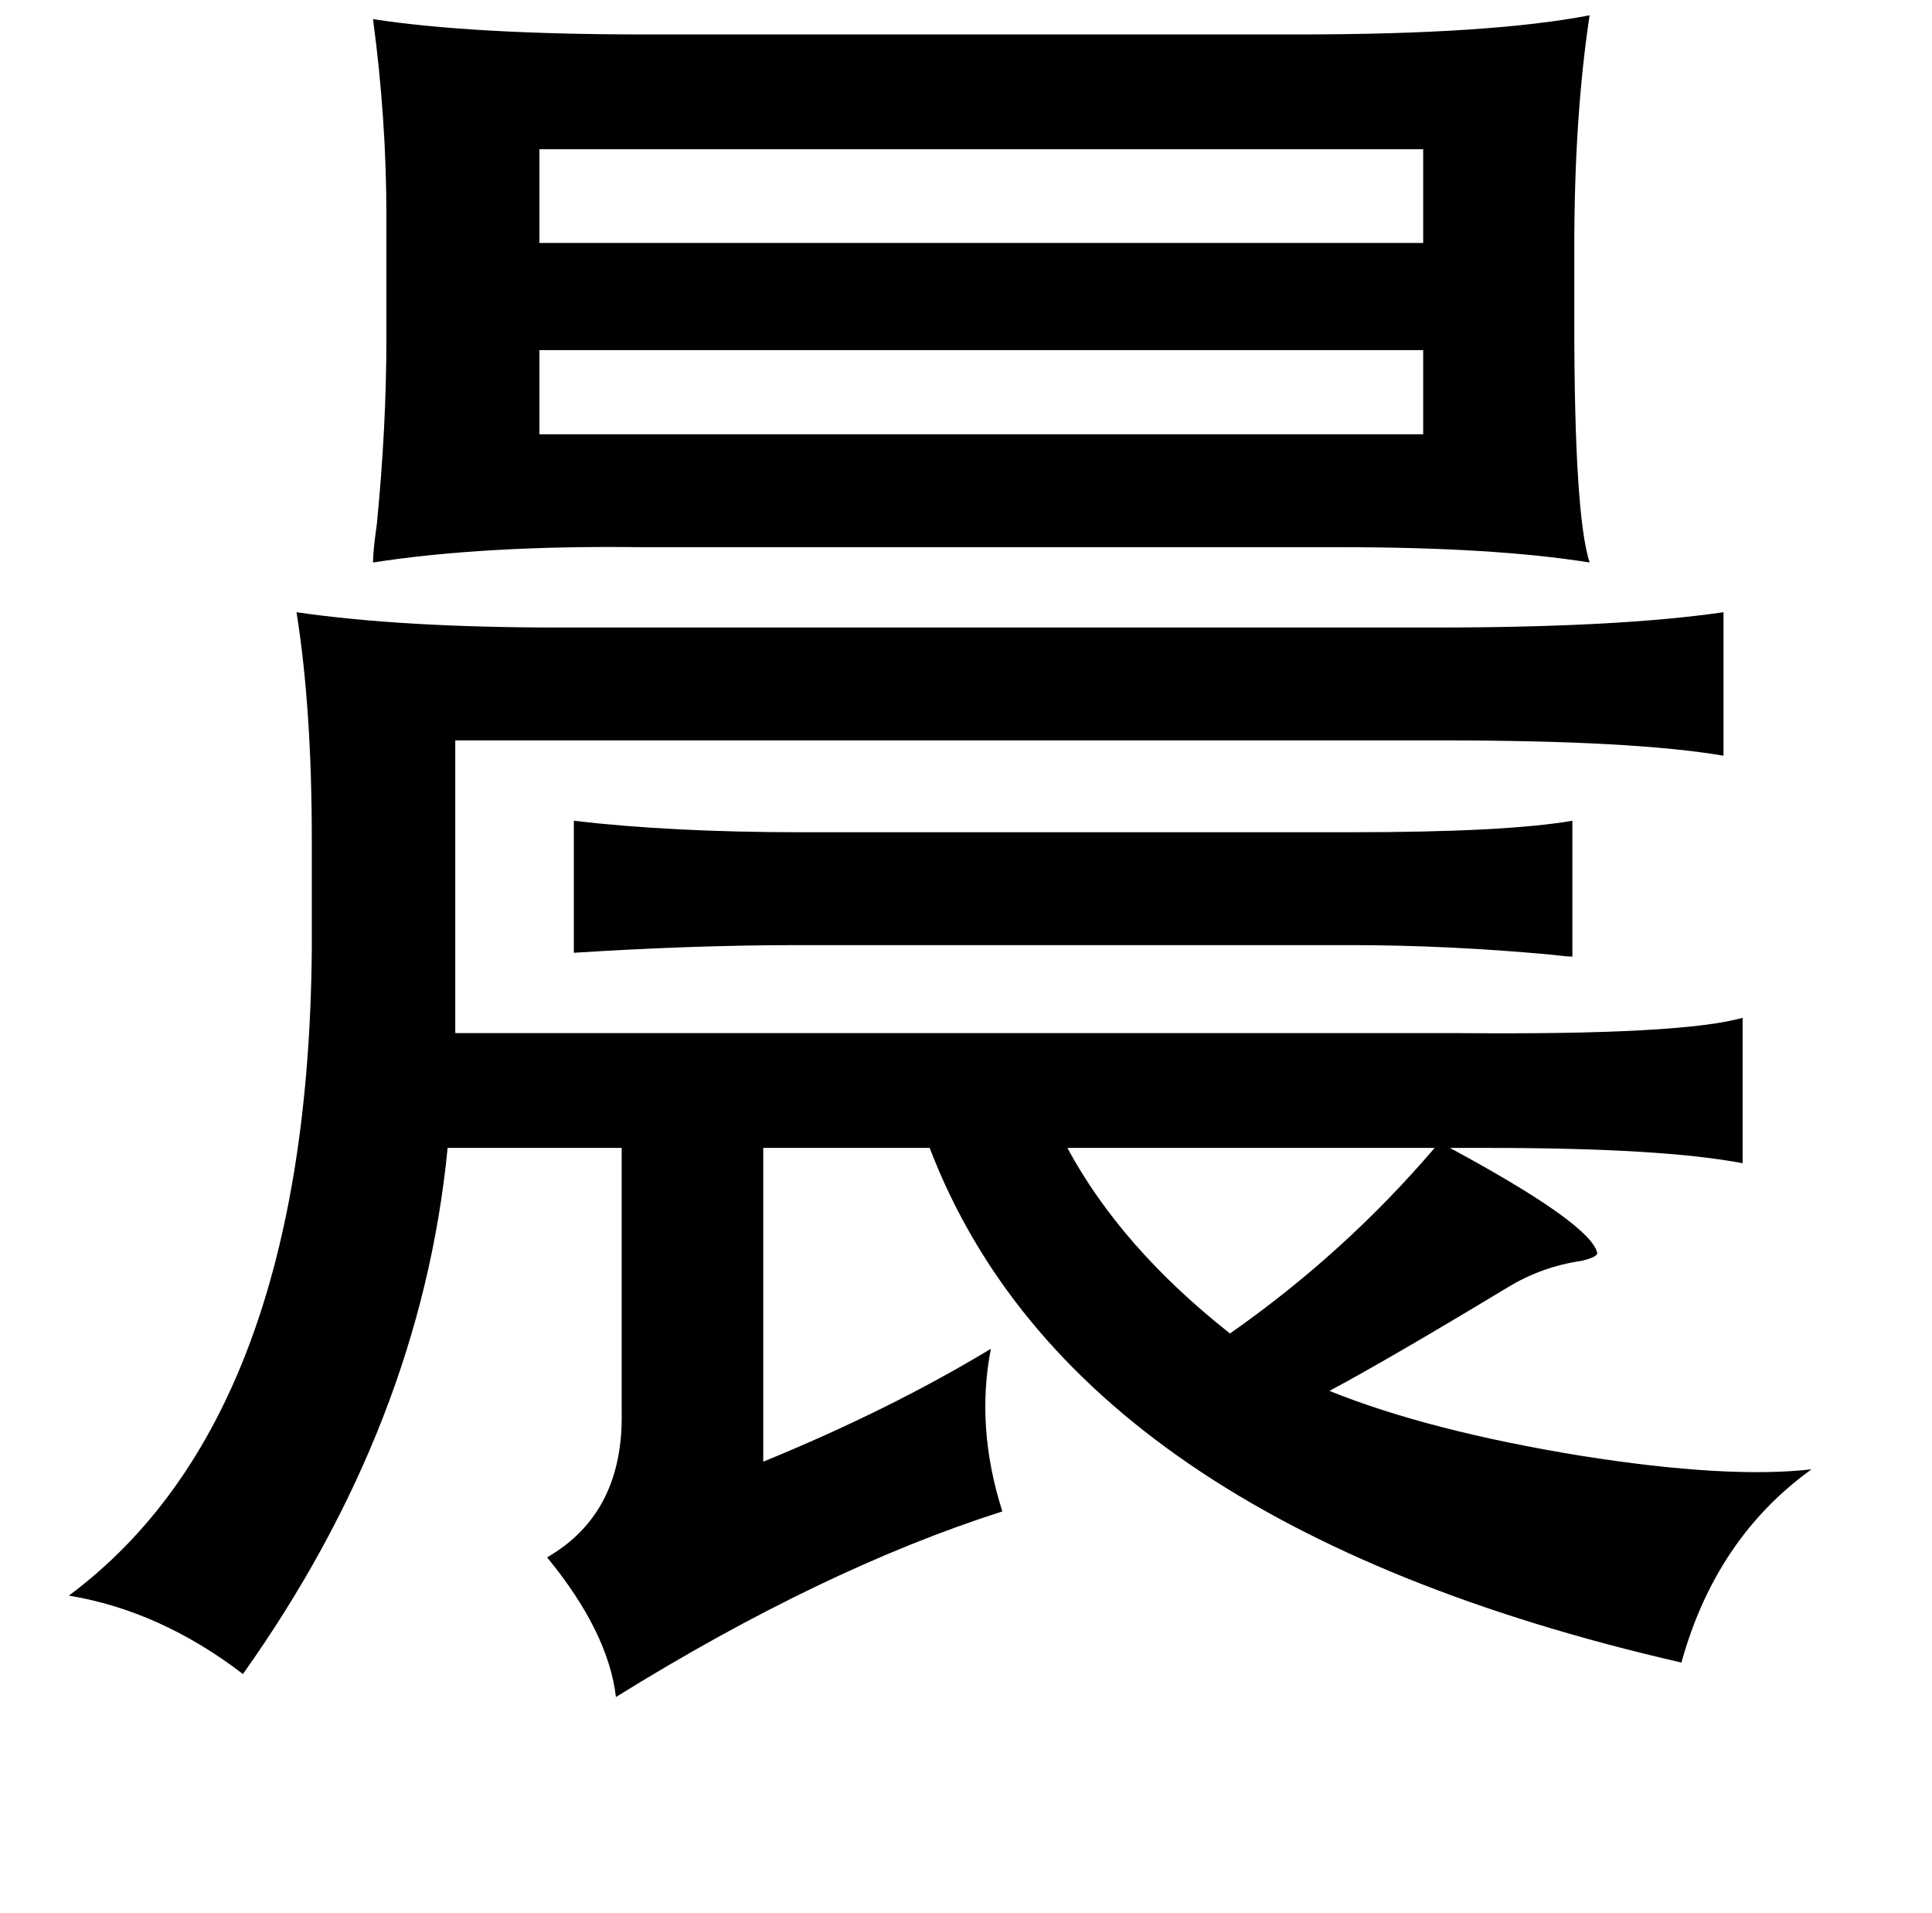<?xml version="1.0" standalone="no"?>
<!DOCTYPE svg PUBLIC "-//W3C//DTD SVG 1.1//EN" "http://www.w3.org/Graphics/SVG/1.1/DTD/svg11.dtd" >
<svg xmlns="http://www.w3.org/2000/svg" xmlns:xlink="http://www.w3.org/1999/xlink" version="1.1" viewBox="-10 0 1010 1000">
   <path fill="currentColor"
d="M185 10q52 8 142 8h342q100 0 152 -10q-8 53 -8 121v40q0 100 8 125q-50 -8 -131 -8h-365q-82 -1 -140 8q0 -6 2 -20q5 -51 5 -97v-64q0 -51 -7 -103zM272 78v49h462v-49h-462zM272 183v44h462v-44h-462zM145 320q55 8 137 8h458q96 0 151 -8v75q-47 -8 -147 -8h-516v153
h526q115 1 147 -8v76q-42 -8 -133 -8h-20q74 40 77 55q0 2 -8 4q-21 3 -39 14q-63 38 -93 54q52 21 132 34q76 12 120 7q-50 36 -68 101q-318 -73 -393 -269h-87v164q66 -27 119 -59q-8 41 6 85q-94 30 -202 97q-4 -34 -36 -73q40 -23 39 -76v-138h-91q-14 144 -107 275
q-43 -33 -91 -41q125 -93 127 -338v-57q0 -69 -8 -119zM290 429q51 6 119 6h287q81 0 116 -6v71q-3 0 -11 -1q-54 -5 -105 -5h-289q-54 0 -117 4v-69zM548 600q28 52 85 97q60 -42 107 -97h-192z" />
</svg>
